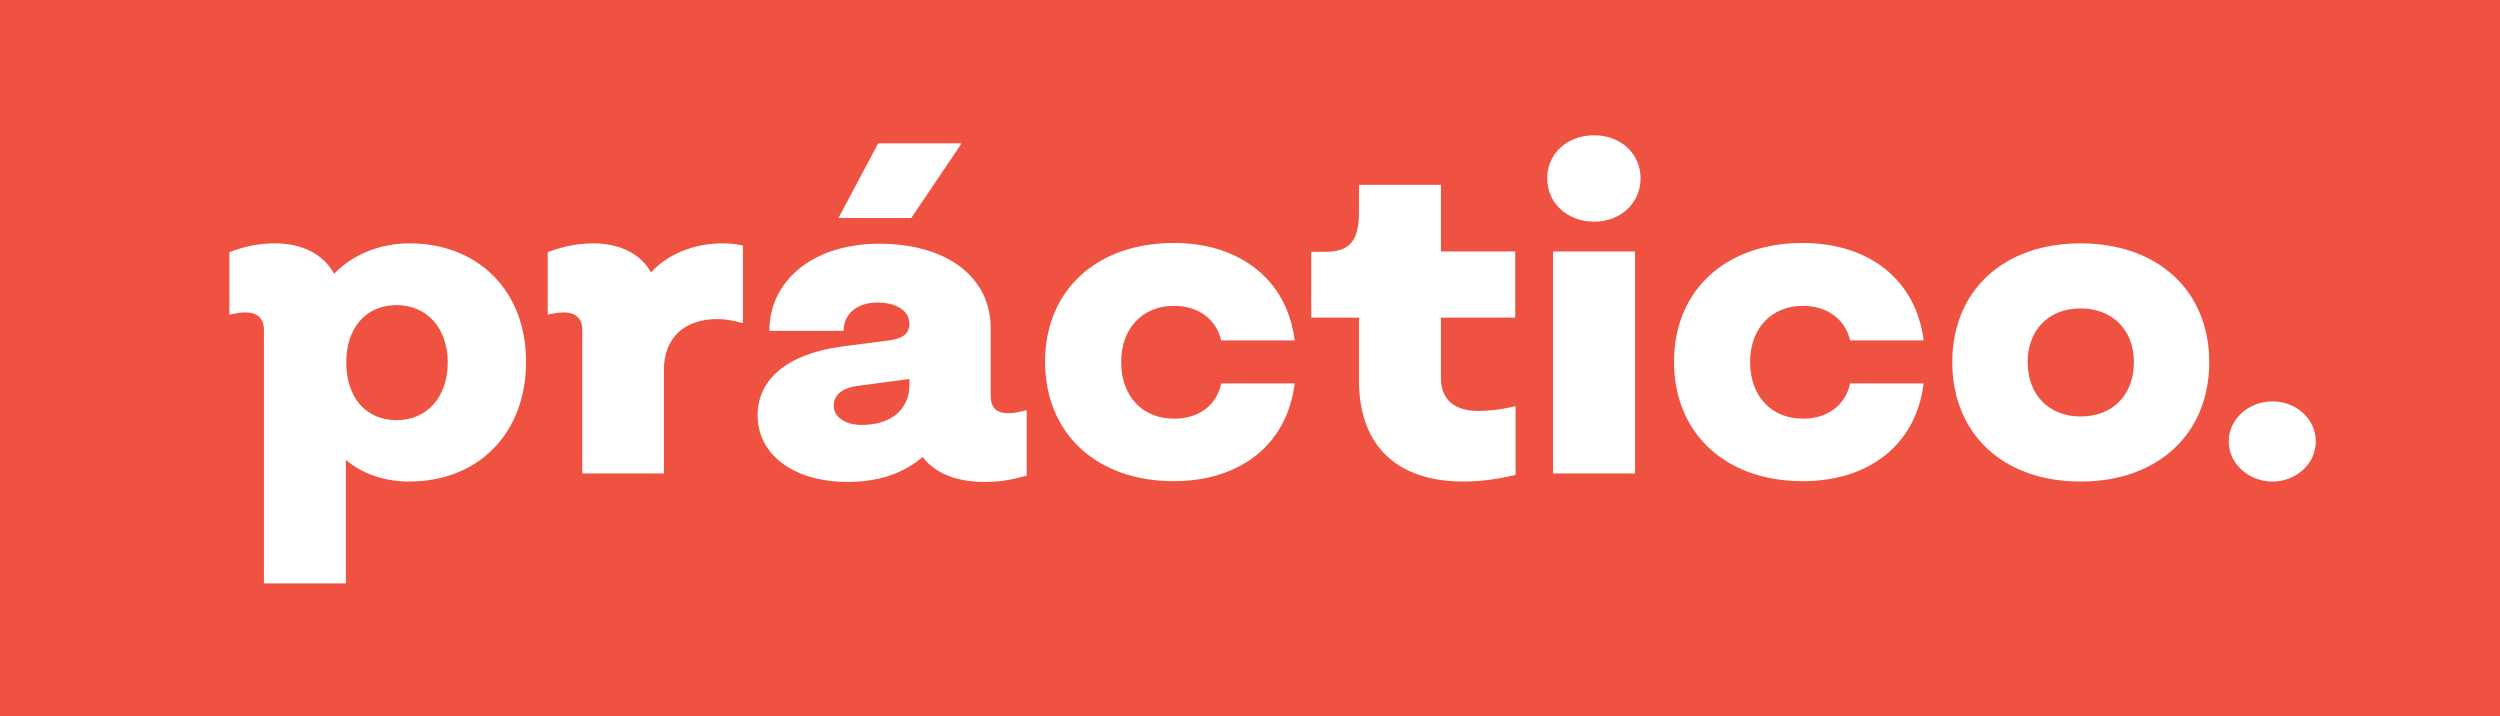 <?xml version="1.0" encoding="utf-8"?>
<!-- Generator: Adobe Illustrator 24.1.0, SVG Export Plug-In . SVG Version: 6.00 Build 0)  -->
<svg version="1.1" id="Layer_1" xmlns="http://www.w3.org/2000/svg" xmlns:xlink="http://www.w3.org/1999/xlink" x="0px" y="0px"
	 viewBox="0 0 680.1 194.8" style="enable-background:new 0 0 680.1 194.8;" xml:space="preserve">
<style type="text/css">
	.st0{fill:#F05241;}
	.st1{fill:#FFFFFF;}
</style>
<rect y="0" class="st0" width="680.1" height="194.8"/>
<g>
	<path class="st1" d="M618.2,131c6.5,0,11.8-4.9,11.8-10.9c0-6.1-5.3-10.9-11.8-10.9s-11.9,4.8-11.9,10.9
		C606.3,126.1,611.7,131,618.2,131 M566,113.3c-8.6,0-14.4-5.9-14.4-14.8c0-8.8,5.8-14.6,14.4-14.6c8.7,0,14.5,5.9,14.5,14.6
		C580.5,107.5,574.7,113.3,566,113.3 M566,131c21,0,35-12.9,35-32.5c0-19.4-14-32.3-35-32.3s-34.9,12.9-34.9,32.3
		C531.1,118.1,545,131,566,131 M490.5,113.9c-8.6,0-14.4-6.1-14.4-15.4c0-9.2,5.8-15.3,14.4-15.3c6.6,0,11.5,3.7,12.8,9.4h20
		c-2-16.3-14.7-26.5-32.9-26.5c-21,0-35,12.9-35,32.3c0,19.5,14,32.5,35,32.5c18.2,0,30.9-10.1,32.9-26.6h-20
		C502,110.3,497.1,113.9,490.5,113.9 M422.5,128.8h22.3V68.4h-22.3V128.8z M433.7,60.3c7.2,0,12.6-5.1,12.6-11.8
		s-5.4-11.7-12.6-11.7c-7.4,0-12.8,5-12.8,11.7S426.3,60.3,433.7,60.3 M398.1,131c4.4,0,9.2-0.6,14.2-1.8v-18.7
		c-3.7,0.9-7.2,1.3-10.2,1.3c-6.1,0-10.1-2.9-10.1-8.8V86.4h20.2v-18H392V50.3h-22.3v7.2c0,8.1-2.5,11-9.2,11h-3.8v17.9h13v17.4
		C369.8,121.5,380.3,131,398.1,131 M319.4,113.9c-8.6,0-14.4-6.1-14.4-15.4c0-9.2,5.8-15.3,14.4-15.3c6.6,0,11.5,3.7,12.8,9.4h20
		c-2-16.3-14.7-26.5-32.9-26.5c-21,0-35,12.9-35,32.3c0,19.5,14,32.5,35,32.5c18.2,0,30.9-10.1,32.9-26.6h-20
		C331,110.3,326.1,113.9,319.4,113.9 M247.4,104.7c0,6.6-4.9,10.9-13,10.9c-4.5,0-7.6-2.2-7.6-5.2c0-3.1,2.5-5,7.1-5.5l13.5-1.8
		V104.7z M274.3,112.4c-3.3,0-4.8-1.5-4.8-4.9V89.2c0-13.8-11.9-22.9-30.3-22.9c-17.7,0-29.9,9.8-29.9,23.7h20.2
		c0-4.6,3.6-7.7,9.2-7.7c5.2,0,8.7,2.3,8.7,5.7c0,2.7-1.7,4.1-5.5,4.6l-13.1,1.7c-15.1,2.1-22.7,9.2-22.7,18.7
		c0,10.7,9.9,18.1,24.4,18.1c8.5,0,15.3-2.3,20.5-6.8c3.2,4.3,9,6.8,16.8,6.8c4.3,0,7.1-0.5,11.5-1.7v-17.8
		C277.2,112.1,275.9,112.4,274.3,112.4 M261.6,39h-22.7l-10.8,20.3h19.8L261.6,39z M196.5,66.2c-7.5,0-14.7,2.8-19.4,7.9
		c-2.9-5.2-8.7-7.9-15.7-7.9c-3.8,0-8,0.7-12.4,2.4v17c1.7-0.4,3.2-0.6,4.4-0.6c3.3,0,5,1.7,5,4.8v39h22.2v-28.1
		c0-8.8,5.6-13.9,14.5-13.9c2.1,0,4.4,0.4,7,1.1V66.8C200.3,66.4,198.5,66.2,196.5,66.2 M107.9,114.3c-8.3,0-13.7-6.1-13.7-15.7
		c0-9.5,5.4-15.6,13.7-15.6c8.2,0,13.9,6.2,13.9,15.6C121.8,108.1,116.1,114.3,107.9,114.3 M111.4,66.2c-8.2,0-15.7,3.2-20.5,8.3
		c-2.9-5.4-8.8-8.3-16.1-8.3c-3.9,0-8.1,0.7-12.4,2.4v17c1.8-0.4,3.2-0.6,4.4-0.6c3.3,0,5,1.7,5,4.8v68.9h22.3v-33.6
		c4.5,3.9,10.7,5.9,17.2,5.9c18.9,0,31.8-13.2,31.8-32.5C143.2,79.4,130.3,66.2,111.4,66.2"/>
</g>
</svg>
